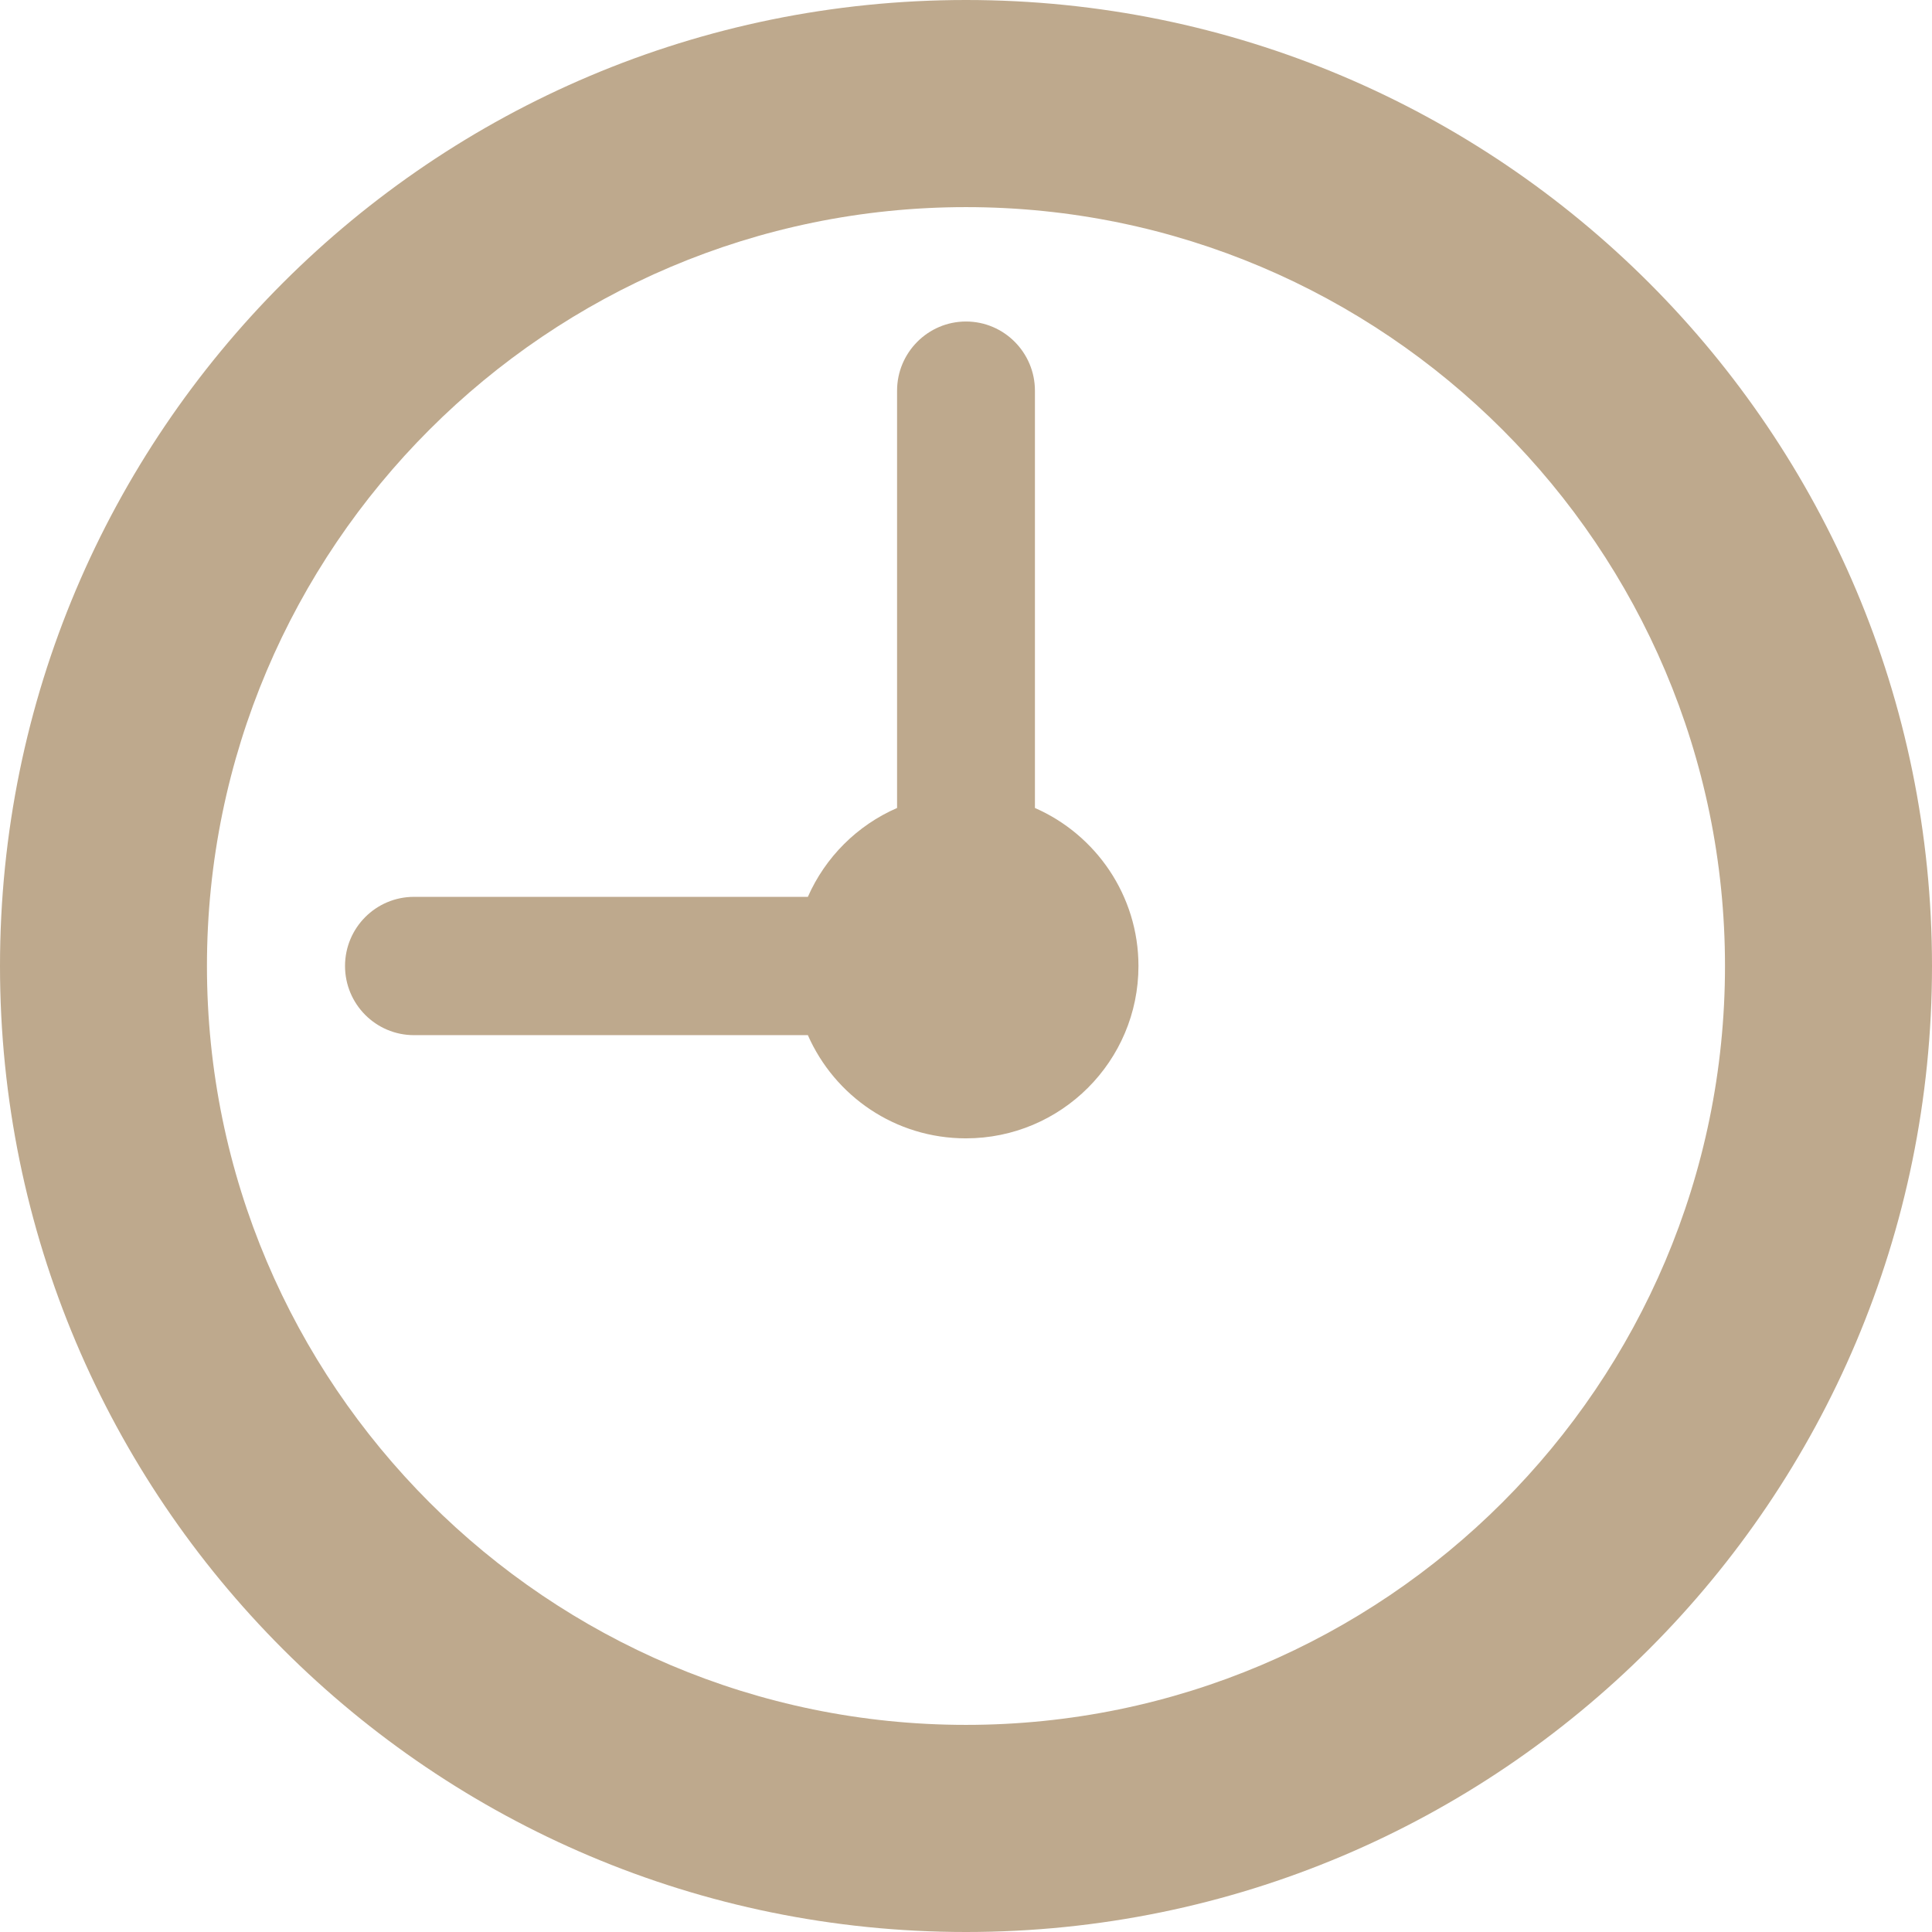 <?xml version="1.0" encoding="utf-8"?>
<!-- Generator: Adobe Illustrator 16.0.0, SVG Export Plug-In . SVG Version: 6.00 Build 0)  -->
<!DOCTYPE svg PUBLIC "-//W3C//DTD SVG 1.1//EN" "http://www.w3.org/Graphics/SVG/1.1/DTD/svg11.dtd">
<svg version="1.1" id="Layer_1" xmlns="http://www.w3.org/2000/svg" xmlns:xlink="http://www.w3.org/1999/xlink" x="0px" y="0px"
	 width="34px" height="34px" viewBox="0 0 34 34" enable-background="new 0 0 34 34" xml:space="preserve">
<g>
	<path fill="#BEA98D" d="M18.213,14.219V6.875c0-0.669-0.543-1.217-1.213-1.217s-1.213,0.548-1.213,1.217v7.344
		c-0.701,0.305-1.262,0.865-1.57,1.564H7.286c-0.673,0-1.214,0.547-1.214,1.217s0.541,1.217,1.214,1.217h6.931
		c0.471,1.07,1.535,1.816,2.781,1.816c1.678,0,3.037-1.36,3.037-3.033C20.035,15.76,19.285,14.688,18.213,14.219z"/>
	<path fill="#BEA98D" d="M17,0C7.609,0,0,7.609,0,17s7.609,17,17,17s17-7.609,17-17S26.391,0,17,0z M17,30.355
		C9.633,30.355,3.642,24.367,3.642,17C3.642,9.635,9.633,3.645,17,3.645c7.365,0,13.357,5.99,13.357,13.355
		C30.357,24.367,24.365,30.355,17,30.355z"/>
</g>
</svg>
